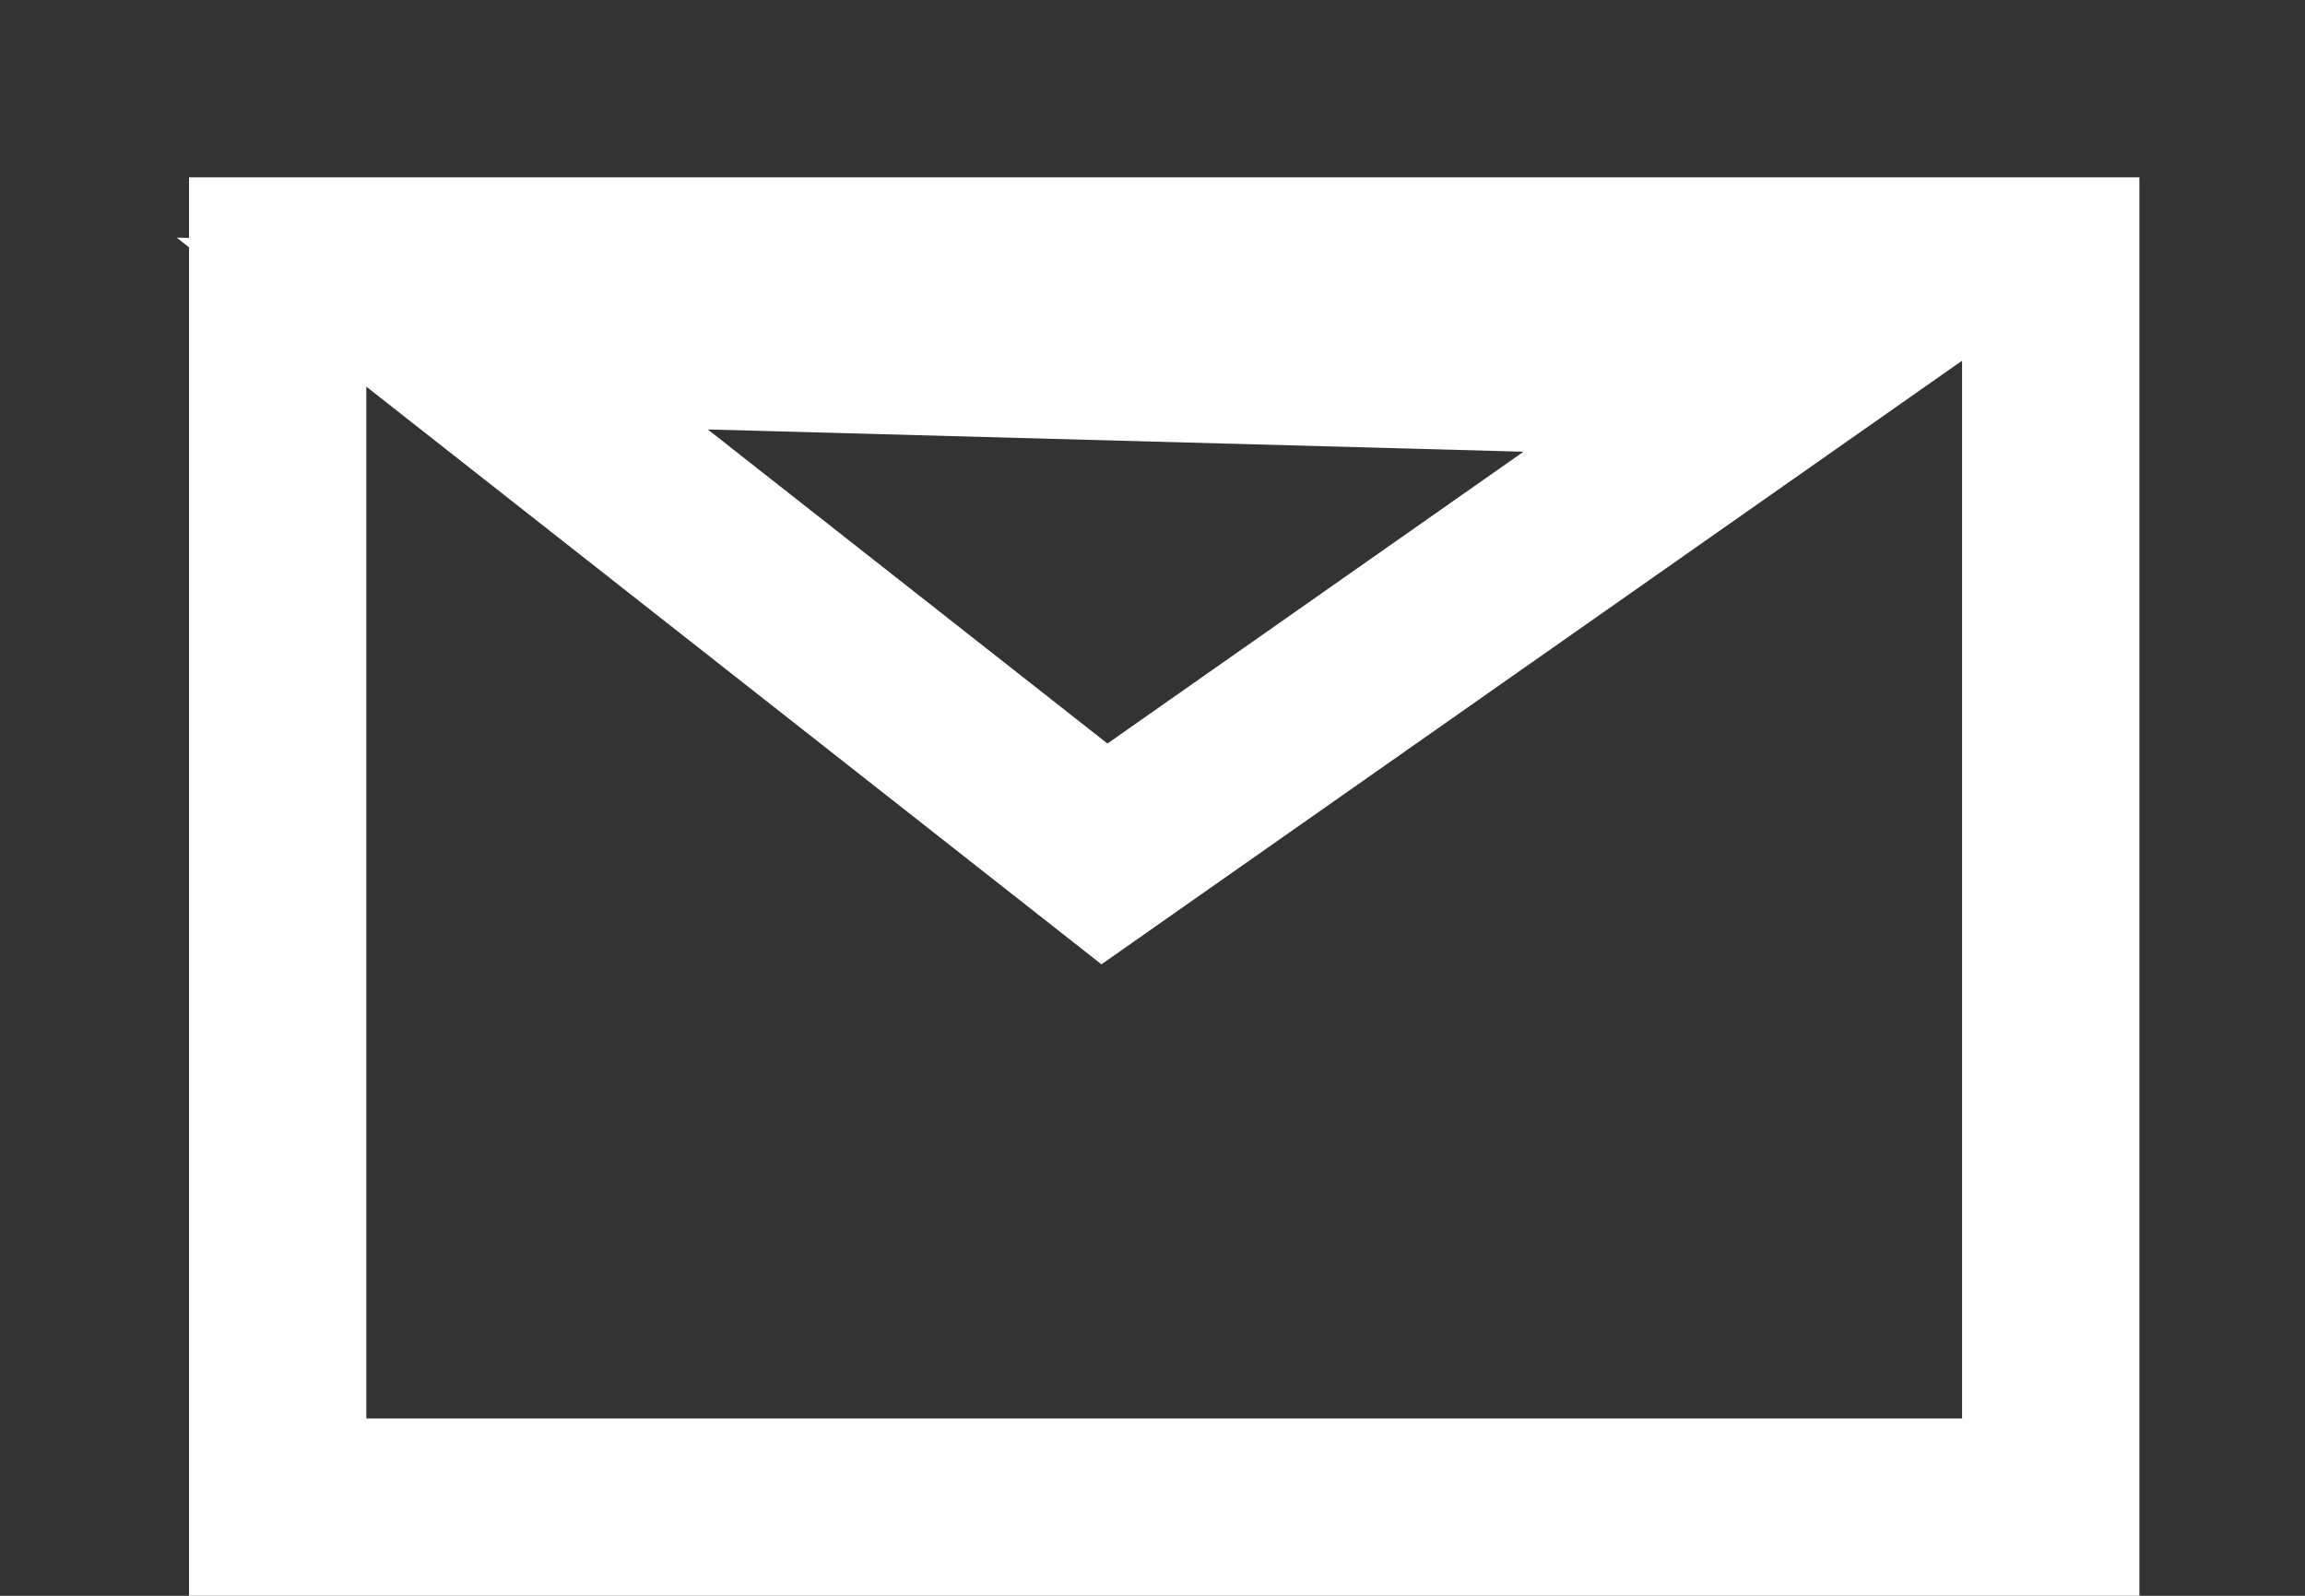 <svg width="13" height="9" viewBox="0 0 13 9" fill="none" xmlns="http://www.w3.org/2000/svg">
<rect x="0" y="0" width="13" height="9" fill="#333333" stroke="none"/>
<rect x="1.566" y="1.5" width="10" height="7" stroke="white"/>
<path d="M10.117 2.089L6.229 4.816L2.494 1.881L10.117 2.089Z" stroke="white"/>
</svg>
